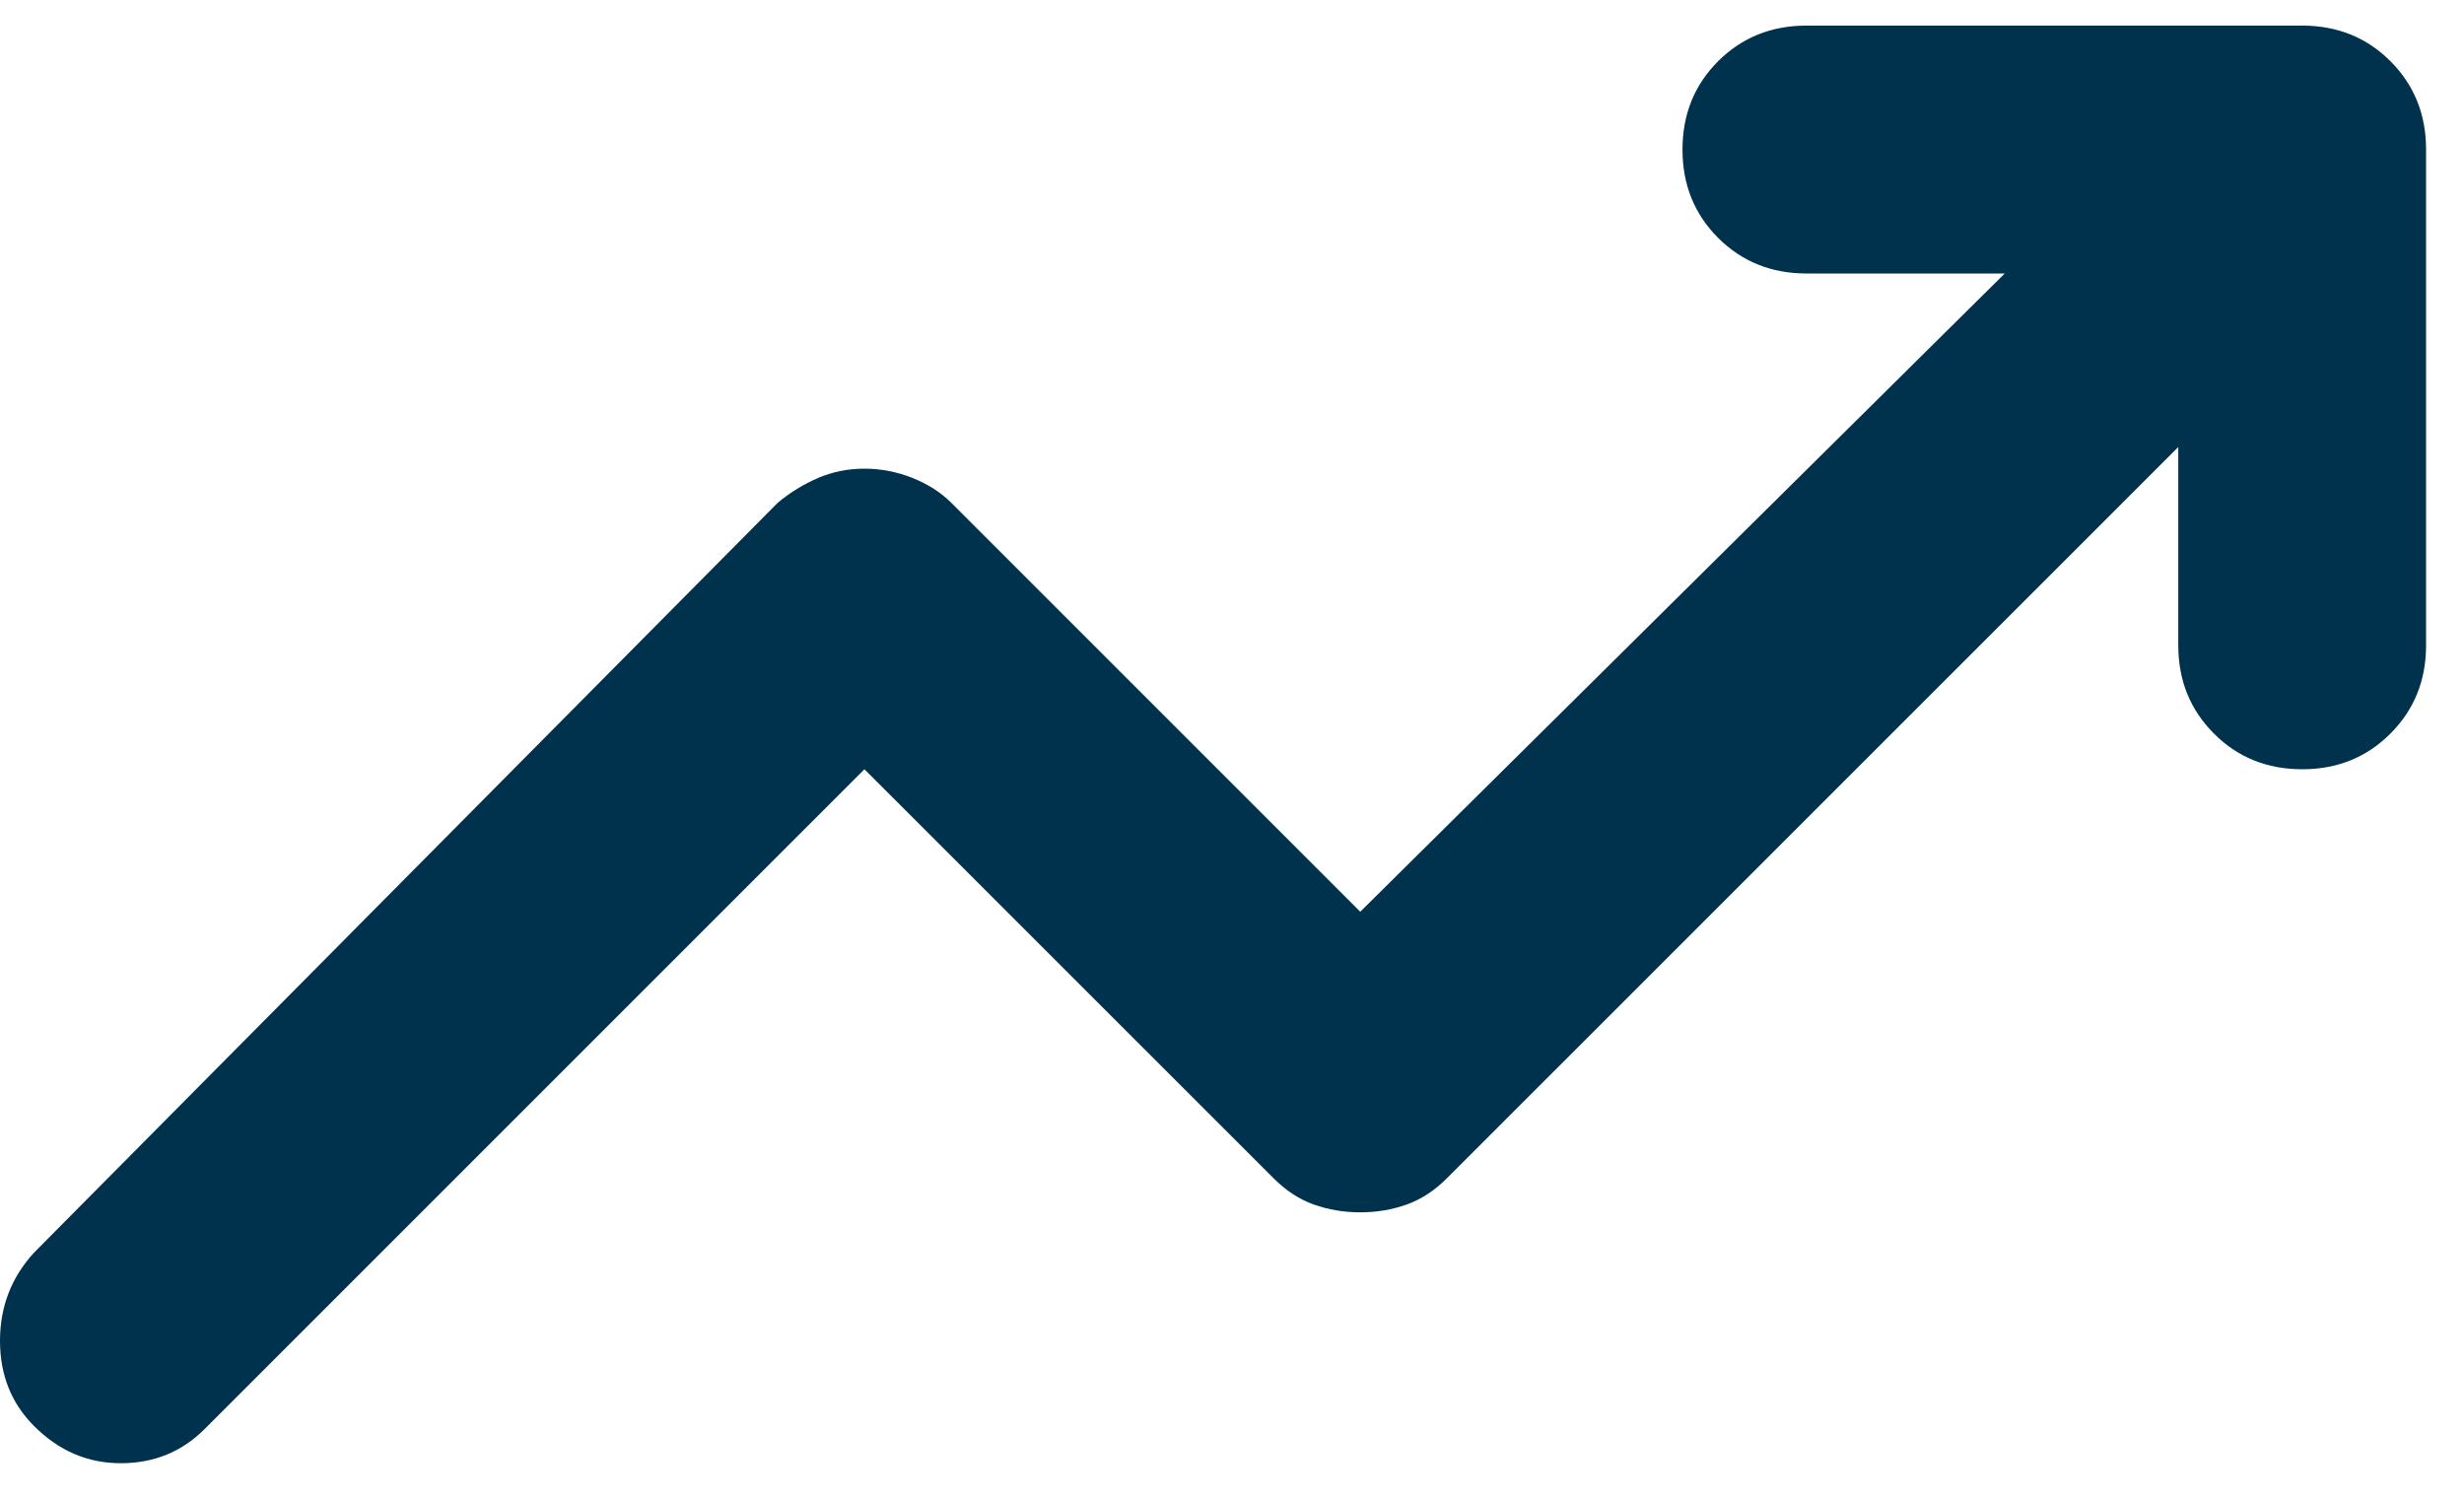 <svg width="23" height="14" viewBox="0 0 23 14" fill="none" xmlns="http://www.w3.org/2000/svg">
<path d="M0.318 13.312C0.106 13.1 0 12.835 0 12.516C0 12.199 0.106 11.924 0.318 11.693L7.26 4.693C7.375 4.597 7.501 4.52 7.636 4.462C7.771 4.404 7.915 4.375 8.069 4.375C8.224 4.375 8.373 4.404 8.518 4.462C8.663 4.52 8.783 4.597 8.879 4.693L12.697 8.511L18.713 2.553H16.862C16.534 2.553 16.26 2.442 16.038 2.221C15.816 1.999 15.705 1.724 15.705 1.396C15.705 1.068 15.816 0.793 16.038 0.571C16.26 0.35 16.534 0.239 16.862 0.239H21.49C21.817 0.239 22.092 0.35 22.313 0.571C22.535 0.793 22.646 1.068 22.646 1.396V6.024C22.646 6.352 22.535 6.626 22.313 6.848C22.092 7.07 21.817 7.181 21.49 7.181C21.162 7.181 20.887 7.07 20.666 6.848C20.444 6.626 20.333 6.352 20.333 6.024V4.173L13.507 10.998C13.391 11.114 13.266 11.196 13.131 11.244C12.996 11.292 12.851 11.317 12.697 11.317C12.543 11.317 12.398 11.292 12.263 11.244C12.128 11.196 12.003 11.114 11.887 10.998L8.069 7.181L1.909 13.341C1.697 13.553 1.436 13.659 1.128 13.659C0.819 13.659 0.55 13.544 0.318 13.312Z" fill="#00324E"/>
</svg>

